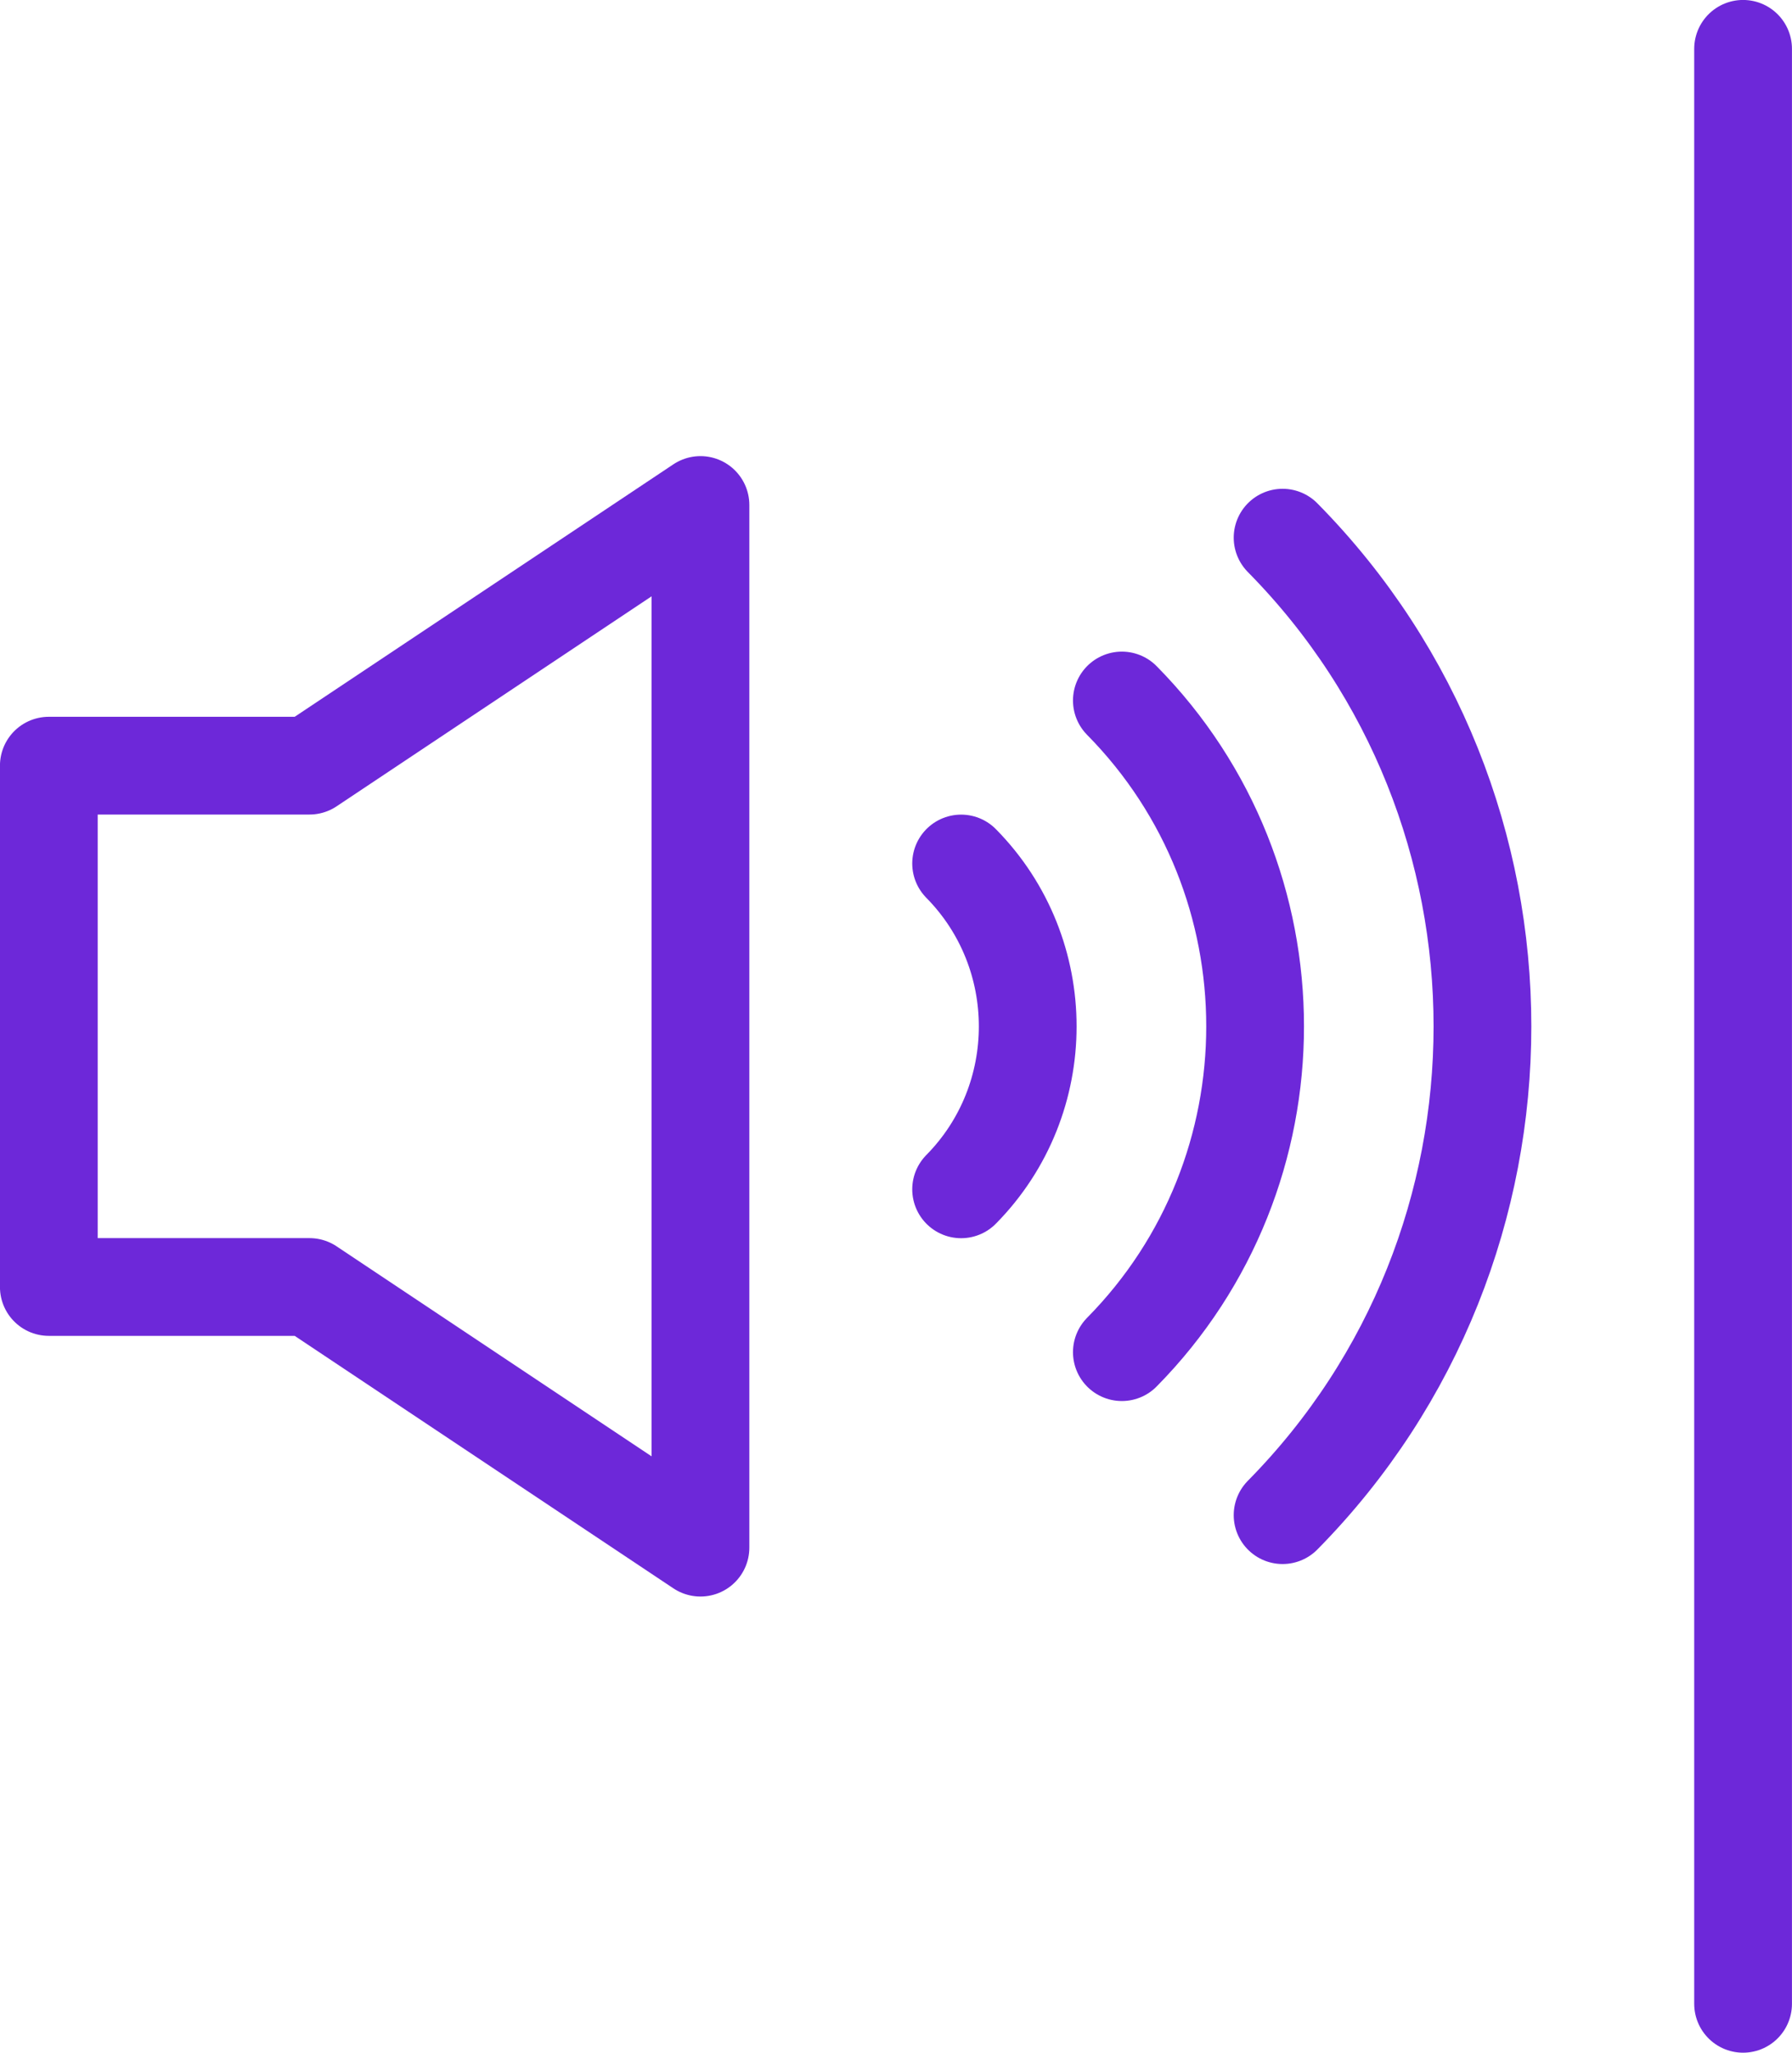 <?xml version="1.0" encoding="UTF-8"?>
<svg id="Capa_2" data-name="Capa 2" xmlns="http://www.w3.org/2000/svg" viewBox="0 0 206.25 236.25">
  <defs>
    <style>
      .cls-1 {
        fill: none;
        stroke: #6d28d9;
        stroke-linecap: round;
        stroke-linejoin: round;
        stroke-width: 11.25px;
      }
    </style>
  </defs>
  <g id="_Ñëîé_1" data-name="Ñëîé 1">
    <g id="soundLoud">
      <line class="cls-1" x1="200.62" y1="5.62" x2="200.62" y2="230.62"/>
      <path class="cls-1" d="M110.62,136.88c10.22-10.36,10.22-27.14,0-37.5"/>
      <path class="cls-1" d="M129.12,155.62c20.45-20.73,20.45-54.27,0-75"/>
      <path class="cls-1" d="M147.62,174.38c30.67-31.09,30.67-81.41,0-112.5"/>
      <polygon class="cls-1" points="35.62 148.12 80.62 178.12 80.62 58.12 35.62 88.12 5.62 88.12 5.62 148.12 35.62 148.12"/>
    </g>
  </g>
</svg>
